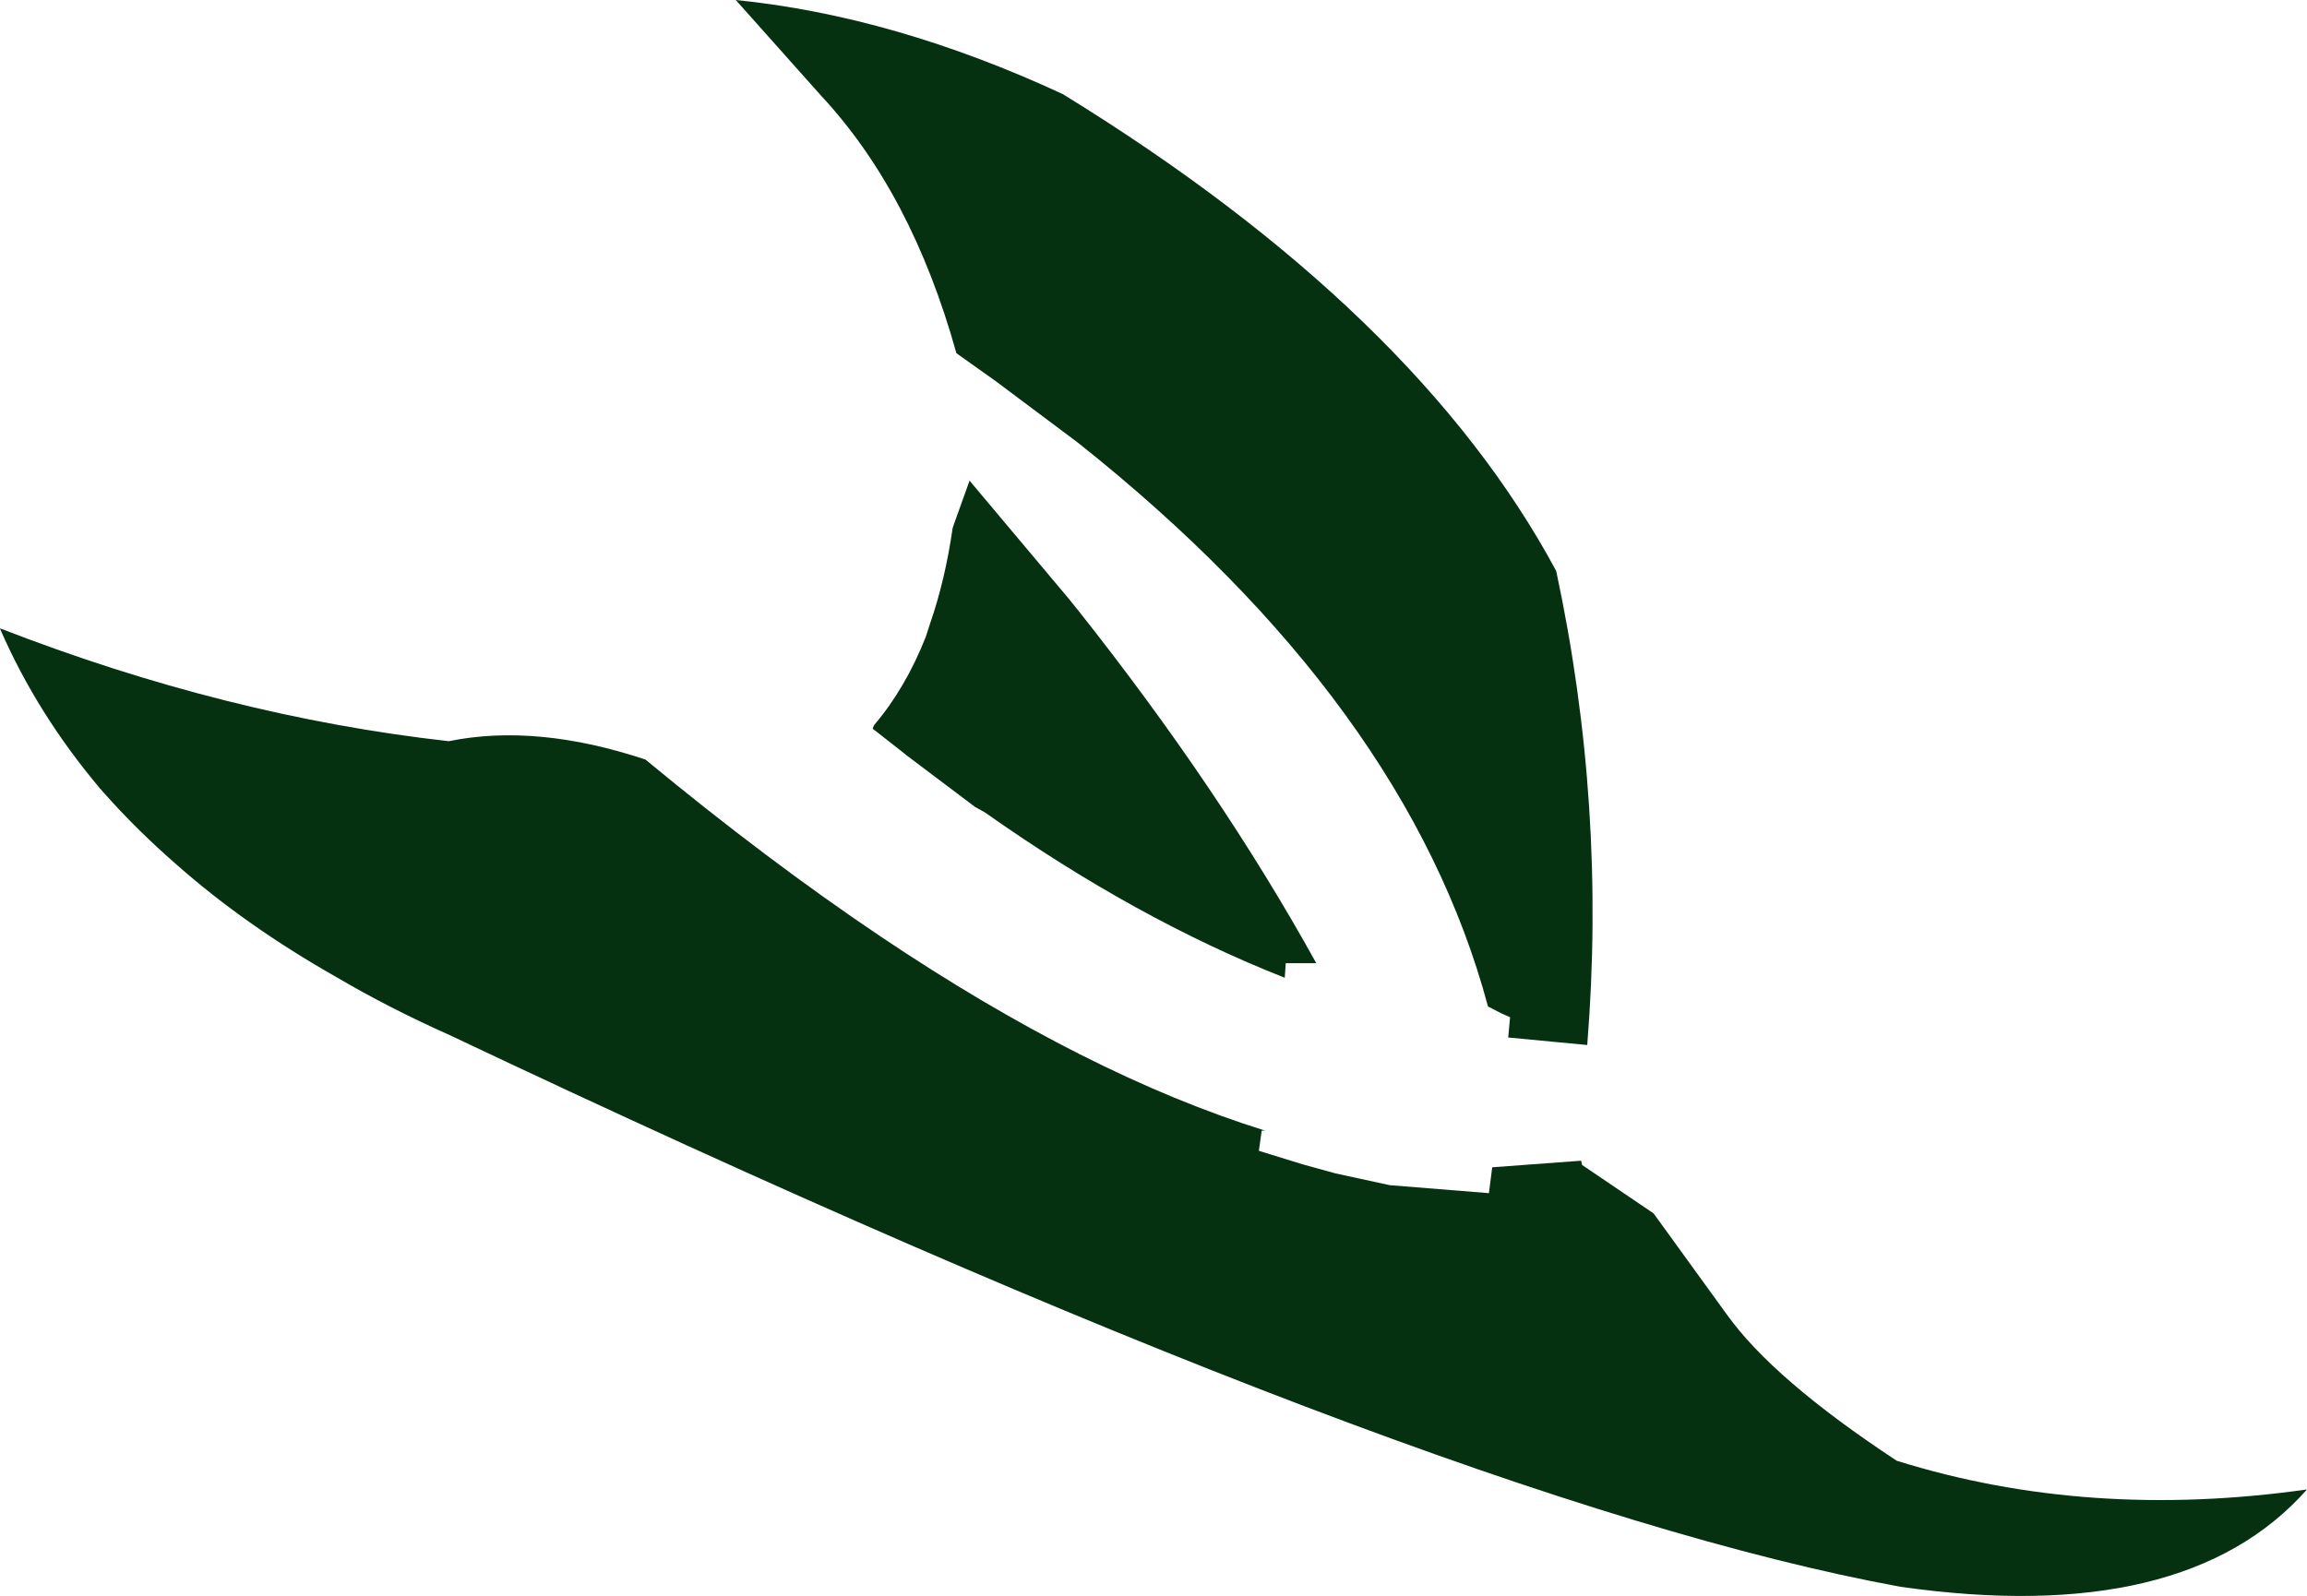 <?xml version="1.0" encoding="UTF-8" standalone="no"?>
<svg xmlns:xlink="http://www.w3.org/1999/xlink" height="169.7px" width="245.2px" xmlns="http://www.w3.org/2000/svg">
  <g transform="matrix(1.0, 0.0, 0.0, 1.0, 122.6, 84.85)">
    <path d="M45.55 39.0 L53.15 44.15 60.9 54.85 Q65.85 61.8 79.0 70.45 99.3 76.8 122.6 73.5 109.65 88.15 79.4 83.85 29.7 74.75 -74.8 25.2 -81.3 22.3 -86.9 19.0 -96.5 13.55 -103.8 7.1 -108.05 3.4 -111.55 -0.55 L-111.95 -1.0 Q-118.65 -8.95 -122.55 -17.9 L-122.6 -18.05 Q-98.55 -8.7 -74.9 -6.05 -65.6 -7.95 -54.0 -4.1 -41.0 6.65 -28.95 14.75 -7.05 29.45 11.85 35.35 L11.5 35.35 11.2 37.5 15.9 38.95 19.35 39.9 25.1 41.15 35.65 42.0 36.0 39.25 45.45 38.55 45.55 39.0 M35.55 22.15 Q26.95 -10.0 -8.05 -37.8 L-16.8 -44.35 -20.95 -47.3 Q-25.7 -64.35 -35.35 -74.7 L-44.4 -84.85 Q-27.55 -83.15 -9.65 -74.85 28.0 -51.7 42.8 -24.15 48.15 0.8 46.1 26.25 L37.7 25.45 37.9 23.3 36.9 22.85 35.55 22.15 M14.05 17.55 L14.05 17.65 13.95 19.1 Q-1.8 12.9 -17.95 1.5 L-18.95 0.95 -26.25 -4.55 -26.55 -4.8 -29.55 -7.15 -29.7 -7.25 -29.85 -7.4 -29.7 -7.75 Q-26.35 -11.7 -24.2 -17.15 L-23.75 -18.55 Q-22.15 -23.15 -21.35 -28.7 L-21.2 -29.15 -19.55 -33.75 -9.05 -21.25 -8.0 -19.95 Q7.1 -0.9 17.3 17.55 L14.05 17.55" fill="#063111" fill-rule="evenodd" stroke="none"/>
  </g>
</svg>
